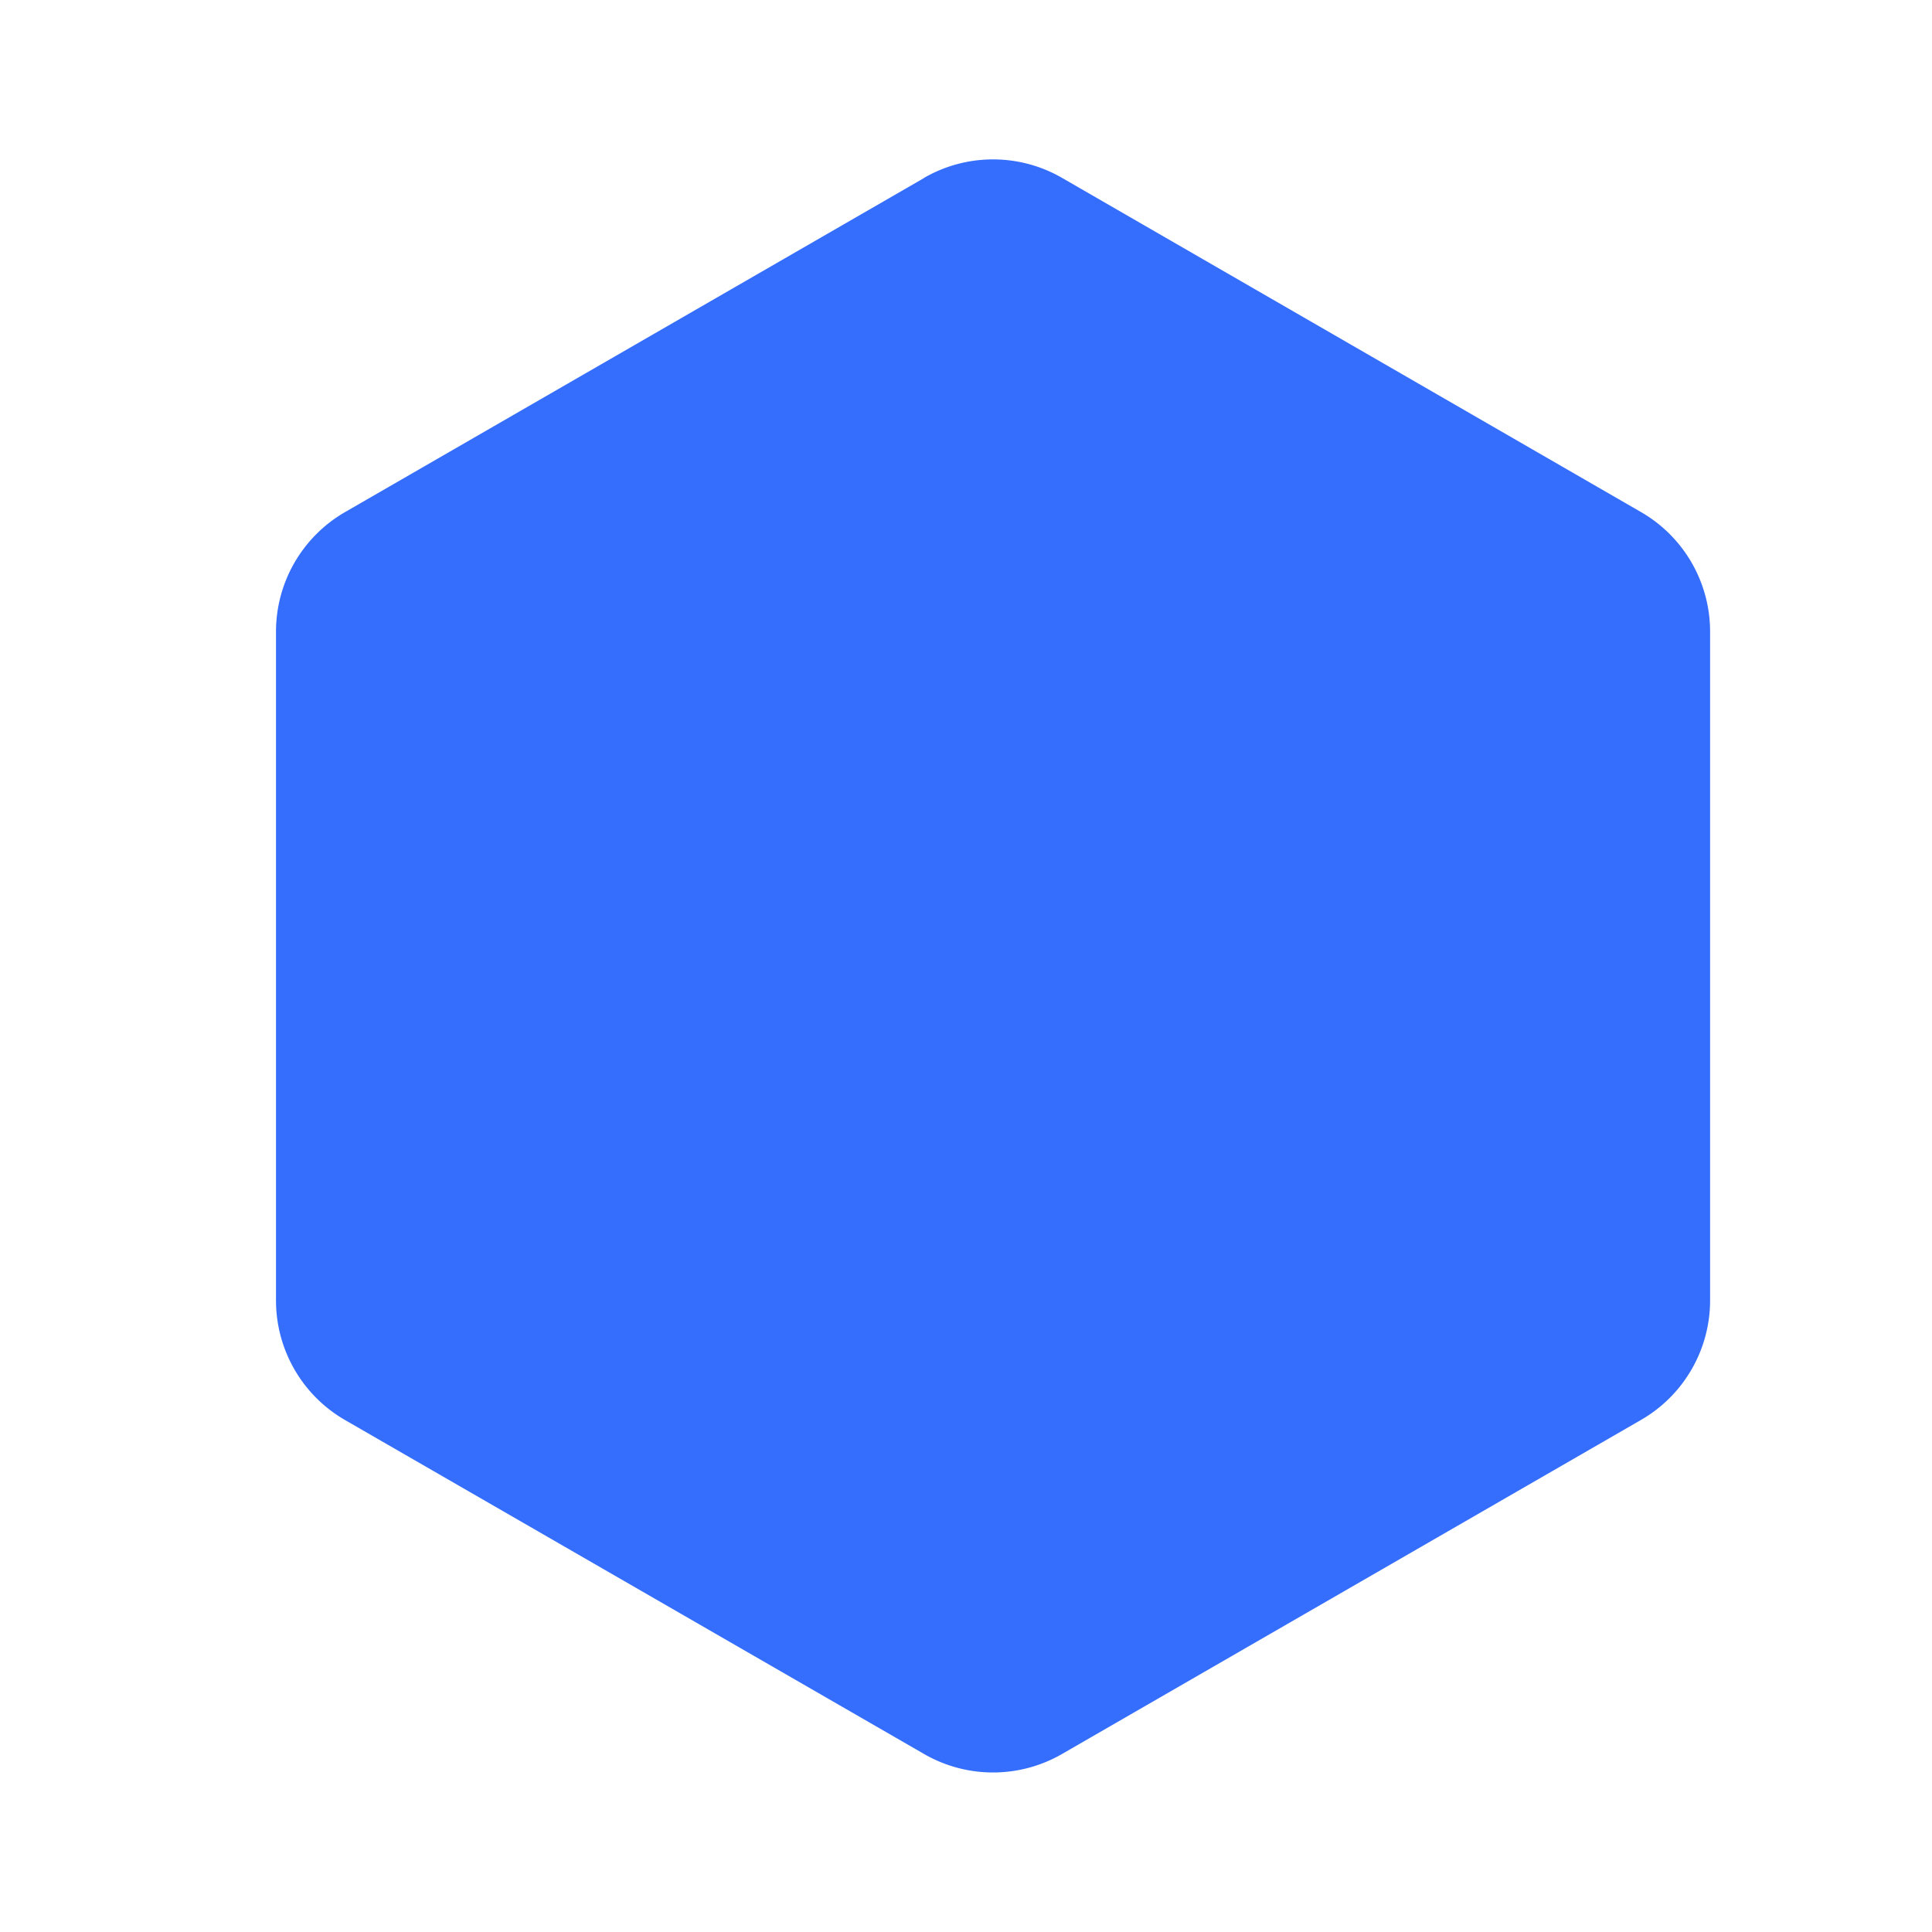 <svg xmlns="http://www.w3.org/2000/svg" fill="none" viewBox="0 0 14 14"><path class="ic_c_hexagon" fill="#356EFD" d="M6.696 1.289a1 1 0 0 1 1 0l4.196 2.422a1 1 0 0 1 .5.866v4.846a1 1 0 0 1-.5.866L7.696 12.71a1 1 0 0 1-1 0L2.5 10.29a1 1 0 0 1-.5-.866V4.577a1 1 0 0 1 .5-.866L6.696 1.29Z"/></svg>